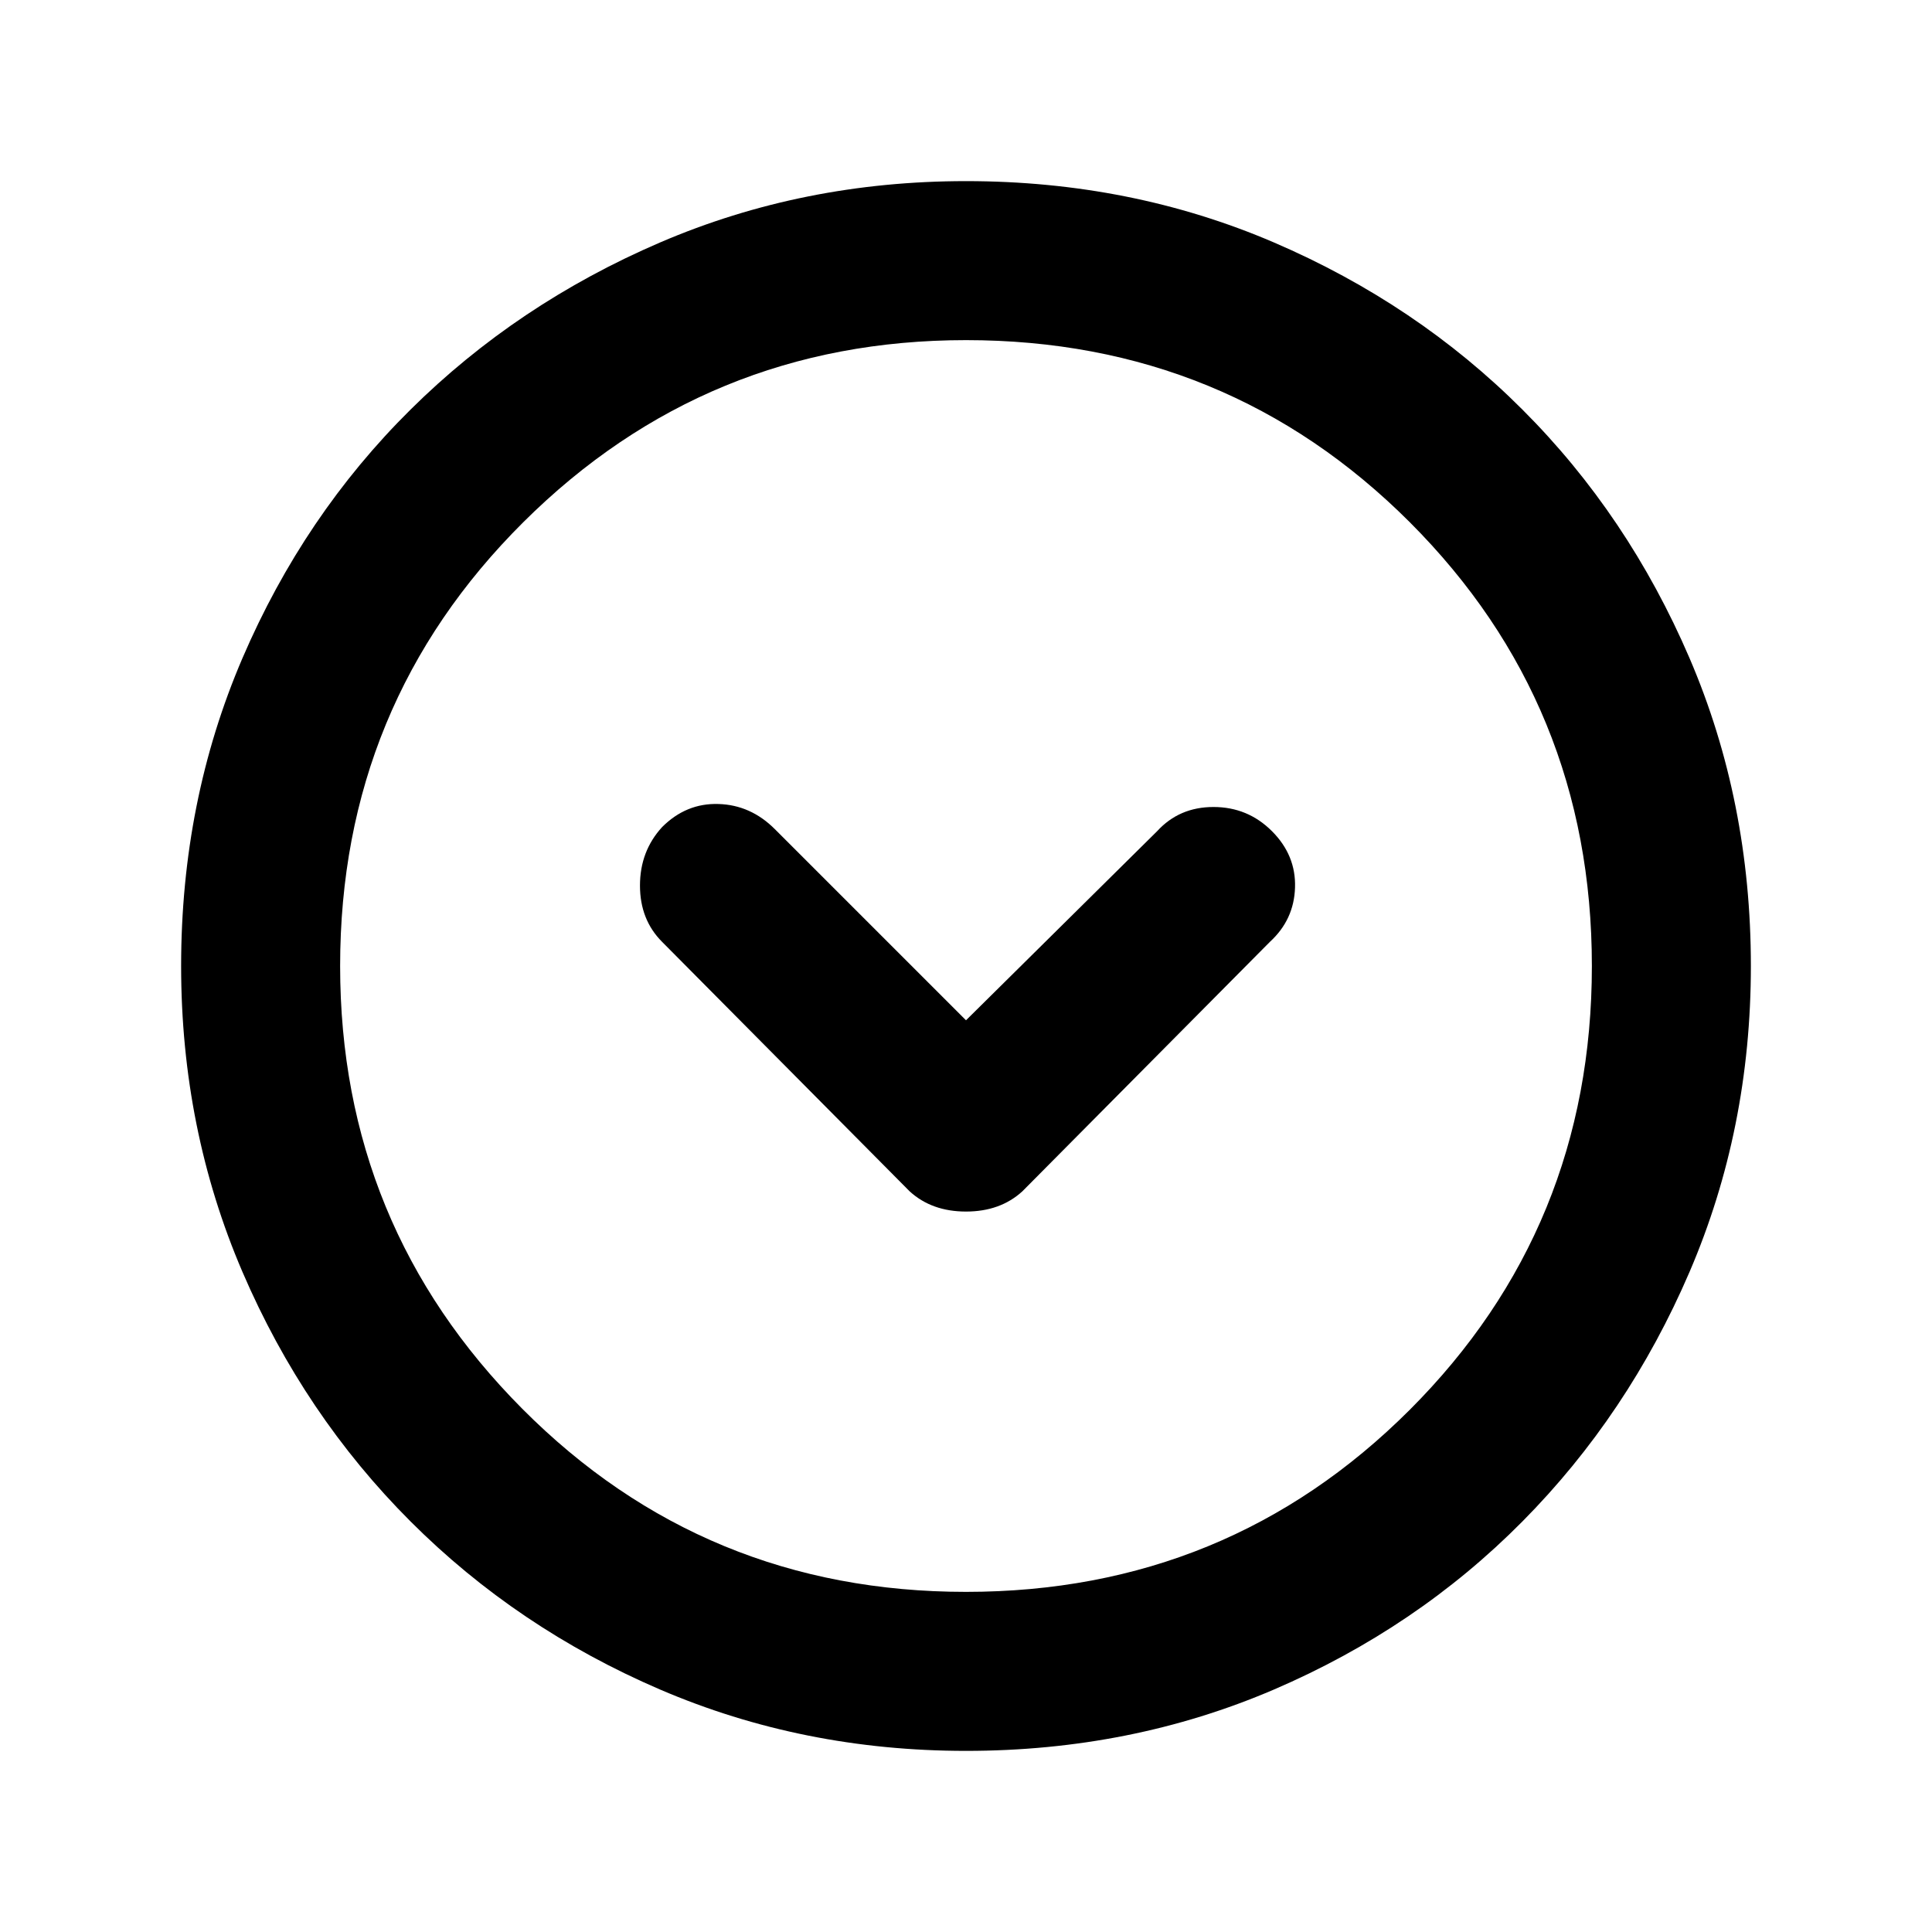 <svg xmlns="http://www.w3.org/2000/svg" height="20" width="20"><path d="M9.417 12.333Q9.646 12.542 10 12.542Q10.354 12.542 10.583 12.333L13.146 9.75Q13.396 9.521 13.406 9.188Q13.417 8.854 13.167 8.604Q12.917 8.354 12.562 8.354Q12.208 8.354 11.979 8.604L10 10.562L8.021 8.583Q7.771 8.333 7.438 8.323Q7.104 8.312 6.854 8.562Q6.625 8.812 6.625 9.167Q6.625 9.521 6.854 9.75ZM10 18.125Q8.312 18.125 6.833 17.49Q5.354 16.854 4.25 15.75Q3.146 14.646 2.51 13.167Q1.875 11.688 1.875 10Q1.875 8.292 2.51 6.813Q3.146 5.333 4.25 4.24Q5.354 3.146 6.833 2.51Q8.312 1.875 10 1.875Q11.708 1.875 13.188 2.51Q14.667 3.146 15.76 4.24Q16.854 5.333 17.49 6.813Q18.125 8.292 18.125 10Q18.125 11.688 17.49 13.167Q16.854 14.646 15.76 15.75Q14.667 16.854 13.188 17.49Q11.708 18.125 10 18.125ZM10 10Q10 10 10 10Q10 10 10 10Q10 10 10 10Q10 10 10 10Q10 10 10 10Q10 10 10 10Q10 10 10 10Q10 10 10 10ZM10 16.479Q12.708 16.479 14.594 14.594Q16.479 12.708 16.479 10Q16.479 7.292 14.594 5.406Q12.708 3.521 10 3.521Q7.312 3.521 5.417 5.406Q3.521 7.292 3.521 10Q3.521 12.688 5.406 14.583Q7.292 16.479 10 16.479Z"/></svg>